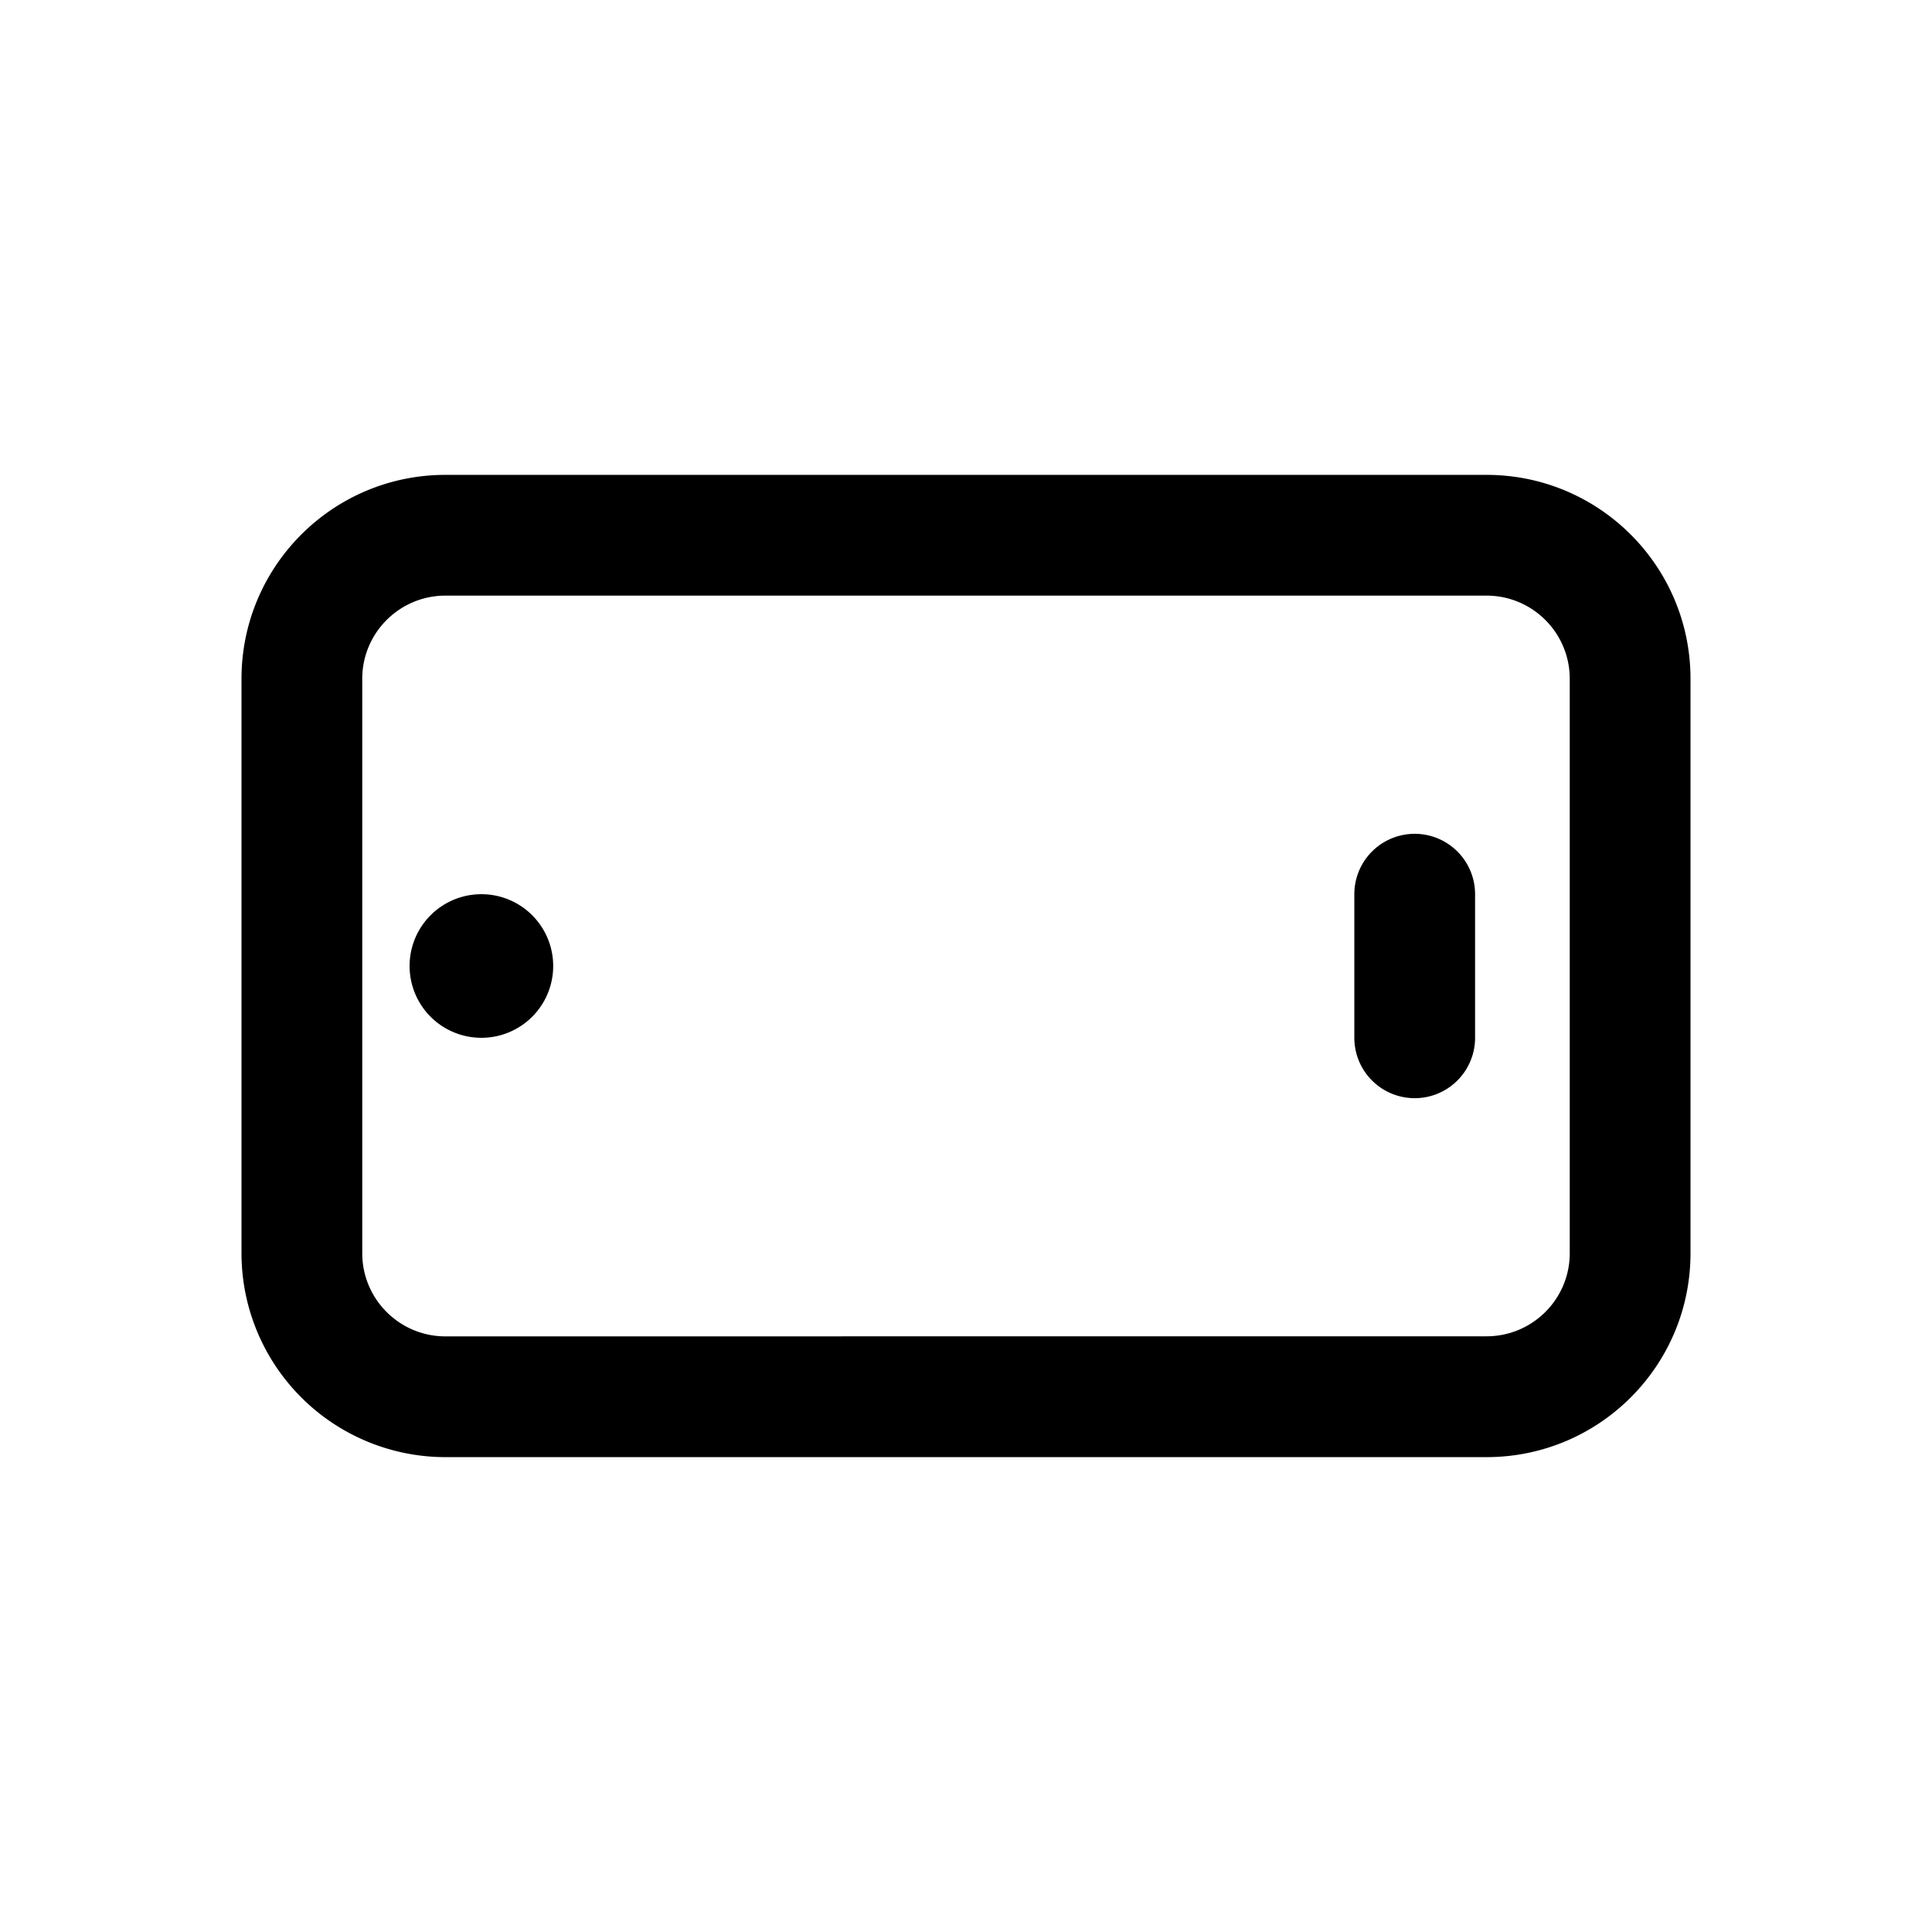 <svg xmlns="http://www.w3.org/2000/svg" width="24" height="24" fill="none" class="persona-icon" viewBox="0 0 24 24"><path fill="currentColor" fill-rule="evenodd" d="M21 15.568c0 1.399-1.134 2.533-2.534 2.533H5.534A2.534 2.534 0 0 1 3 15.568V8.433c0-1.4 1.134-2.534 2.534-2.534h12.932c1.4 0 2.534 1.134 2.534 2.533zM18.466 16.6c.571 0 1.034-.462 1.034-1.033V8.433c0-.571-.463-1.034-1.034-1.034H5.534c-.571 0-1.034.463-1.034 1.033v7.136c0 .57.463 1.033 1.034 1.033z" clip-rule="evenodd"/><path fill="currentColor" fill-rule="evenodd" d="M17.574 13.642a.75.75 0 0 1-.75-.75v-1.784a.75.75 0 1 1 1.5 0v1.784a.75.75 0 0 1-.75.75" clip-rule="evenodd"/><path fill="currentColor" d="M5.98 12.892a.892.892 0 1 1 0-1.784.892.892 0 0 1 0 1.784"/></svg>